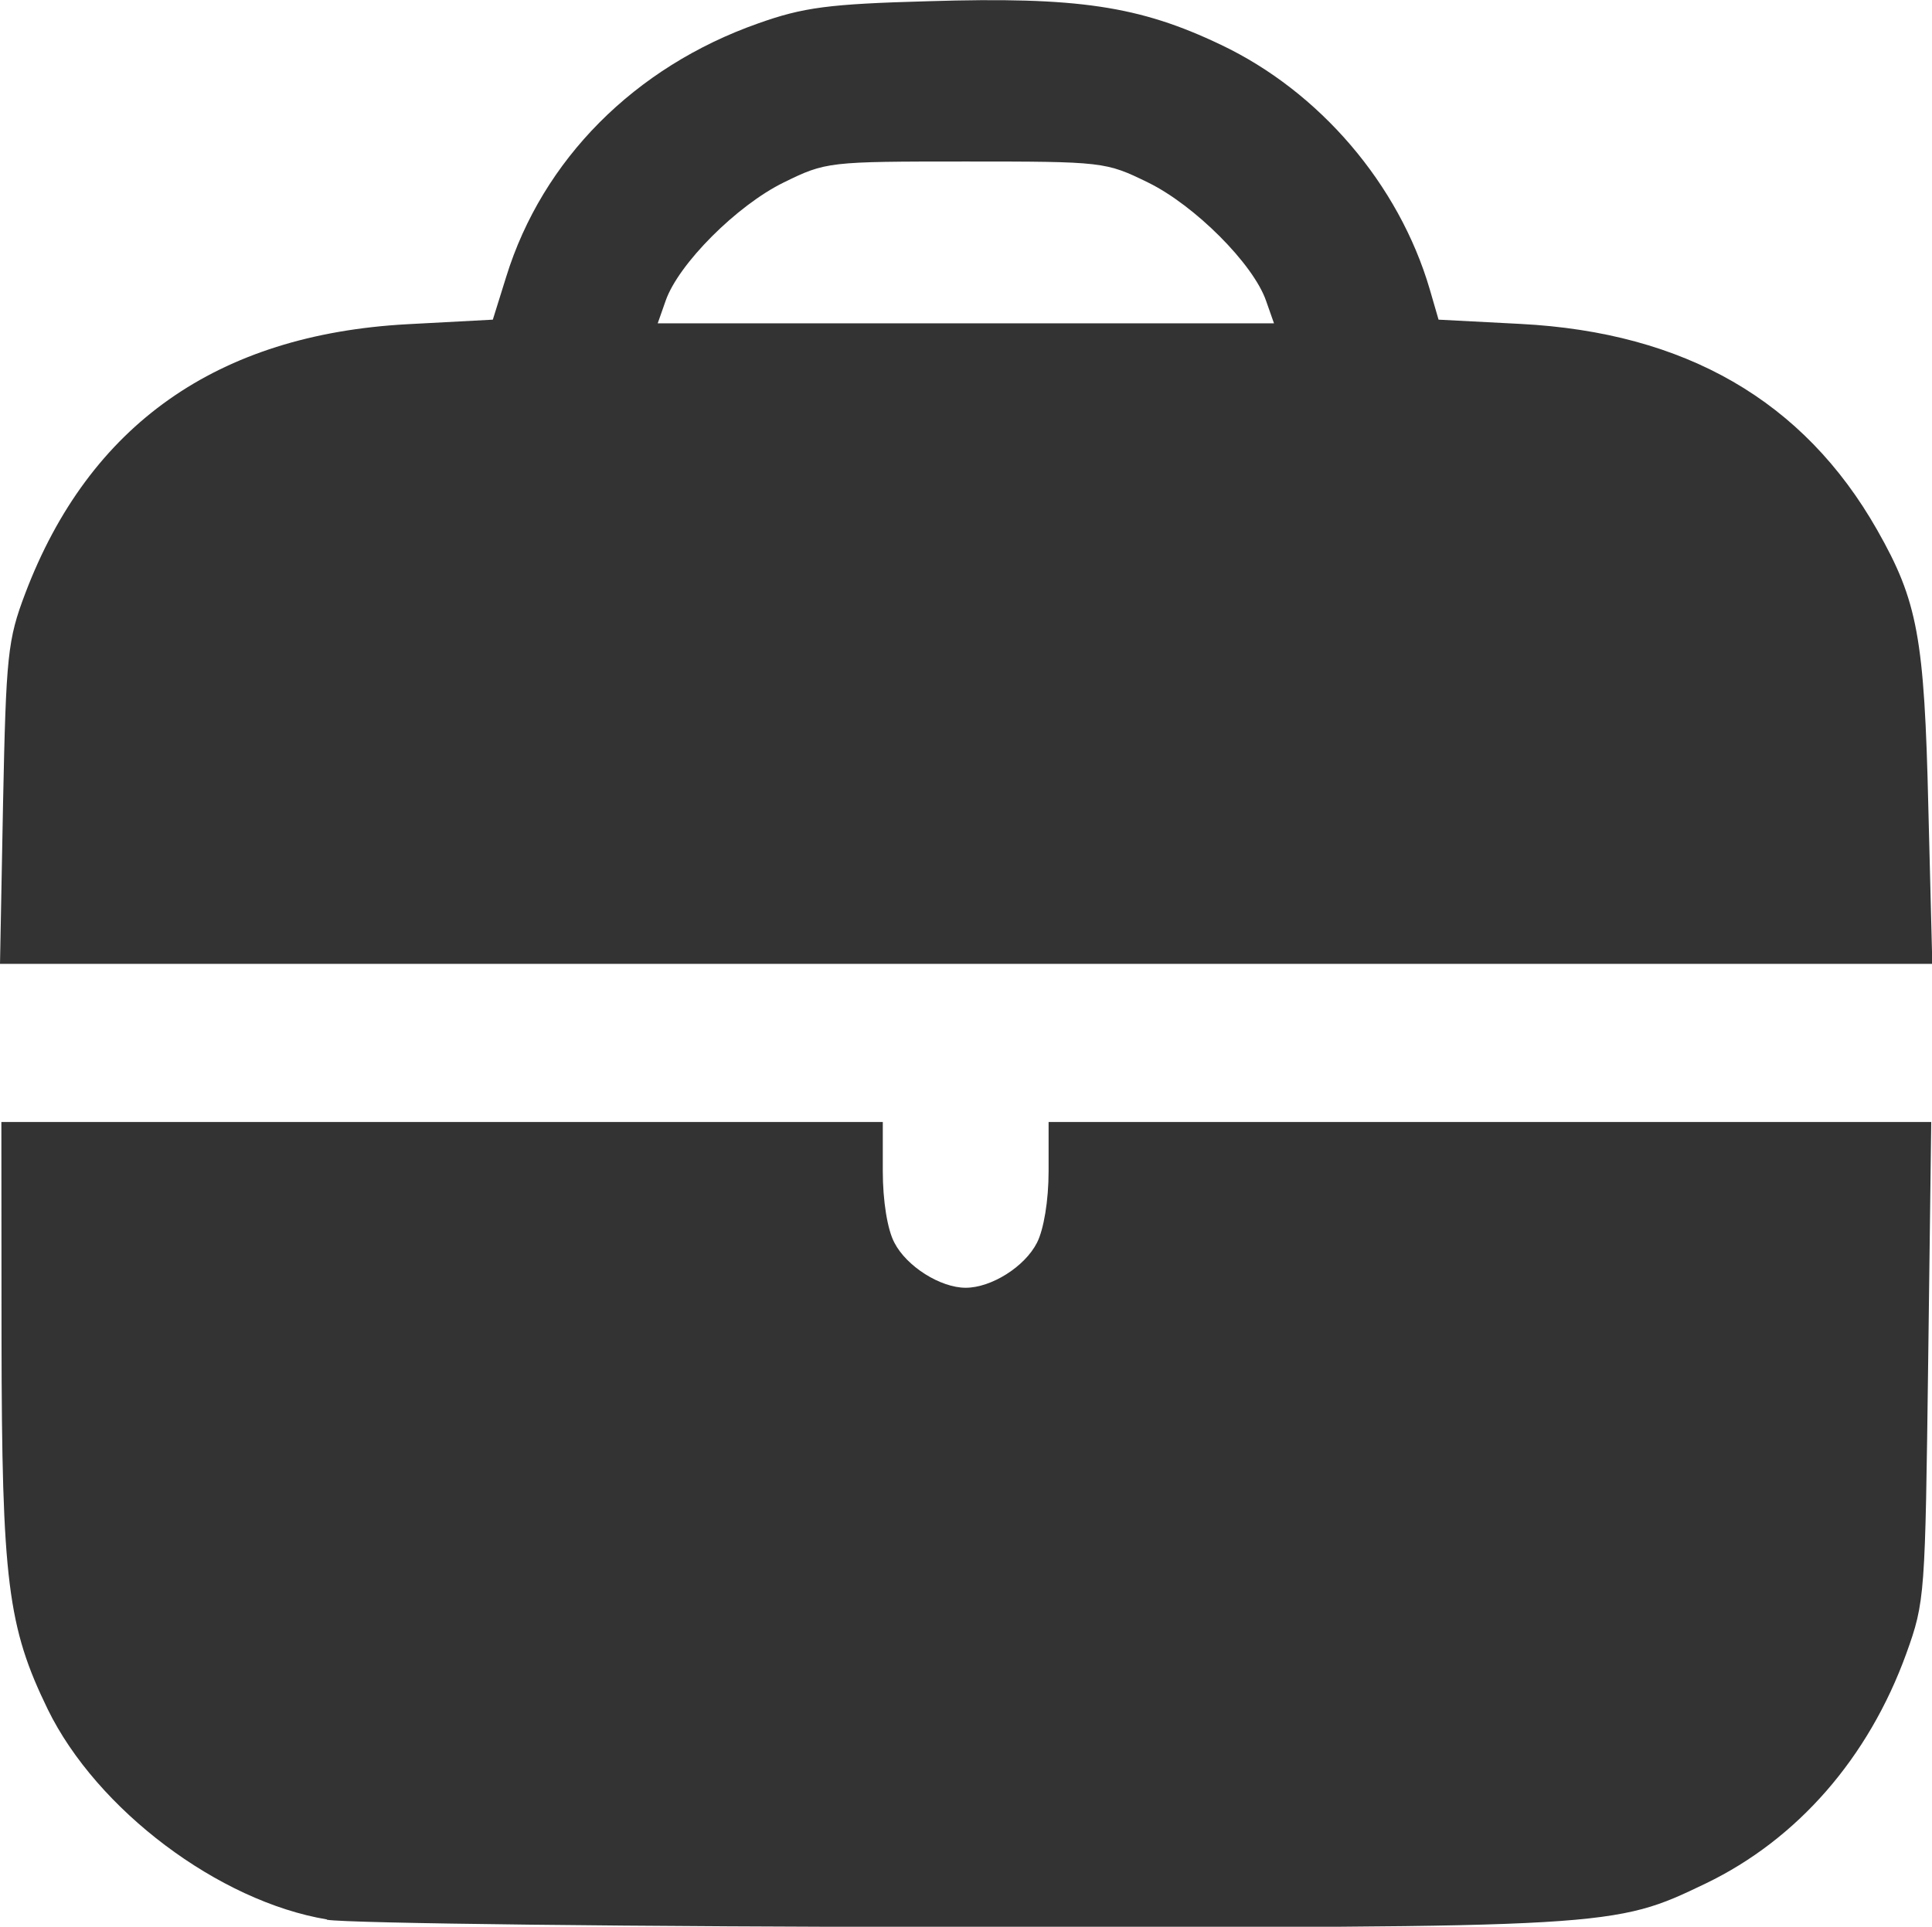 <?xml version="1.0" encoding="UTF-8" standalone="no"?>
<!-- Created with Inkscape (http://www.inkscape.org/) -->

<svg
   width="6.339mm"
   height="6.323mm"
   viewBox="0 0 6.339 6.323"
   version="1.1"
   id="svg5"
   xml:space="preserve"
   xmlns="http://www.w3.org/2000/svg"
   xmlns:svg="http://www.w3.org/2000/svg"><defs
     id="defs2" /><g
     id="layer1"
     transform="translate(1226.711,932.289)"><path
       style="fill:#333333;stroke-width:0.025"
       d="m -1225.638,-925.99 c -0.355,-0.059 -0.755,-0.36 -0.916,-0.689 -0.132,-0.271 -0.151,-0.423 -0.152,-1.217 l -5e-4,-0.711 h 1.446 1.446 v 0.162 c 0,0.096 0.015,0.191 0.038,0.234 0.04,0.078 0.151,0.148 0.234,0.148 0.084,0 0.194,-0.069 0.234,-0.148 0.022,-0.043 0.038,-0.138 0.038,-0.234 v -0.162 h 1.448 1.448 l -0.01,0.785 c -0.01,0.77 -0.01,0.788 -0.072,0.96 -0.124,0.342 -0.357,0.609 -0.658,0.754 -0.302,0.145 -0.303,0.145 -2.441,0.143 -1.074,-10e-4 -2.011,-0.012 -2.083,-0.024 z m -1.063,-3.662 c 0.01,-0.488 0.015,-0.537 0.073,-0.69 0.21,-0.553 0.63,-0.849 1.253,-0.883 l 0.281,-0.015 0.044,-0.141 c 0.119,-0.384 0.421,-0.688 0.826,-0.831 0.149,-0.053 0.232,-0.064 0.559,-0.073 0.489,-0.015 0.692,0.015 0.96,0.143 0.324,0.154 0.584,0.458 0.685,0.802 l 0.029,0.1 0.269,0.014 c 0.54,0.028 0.929,0.252 1.17,0.676 0.133,0.234 0.155,0.353 0.168,0.911 l 0.013,0.513 h -3.17 -3.17 z m 4.144,-1.65 c -0.042,-0.121 -0.234,-0.313 -0.387,-0.388 -0.139,-0.068 -0.147,-0.069 -0.598,-0.069 -0.451,0 -0.459,7.5e-4 -0.598,0.069 -0.153,0.075 -0.345,0.267 -0.387,0.388 l -0.026,0.074 h 1.011 1.011 z"
       id="path33991" /></g></svg>
